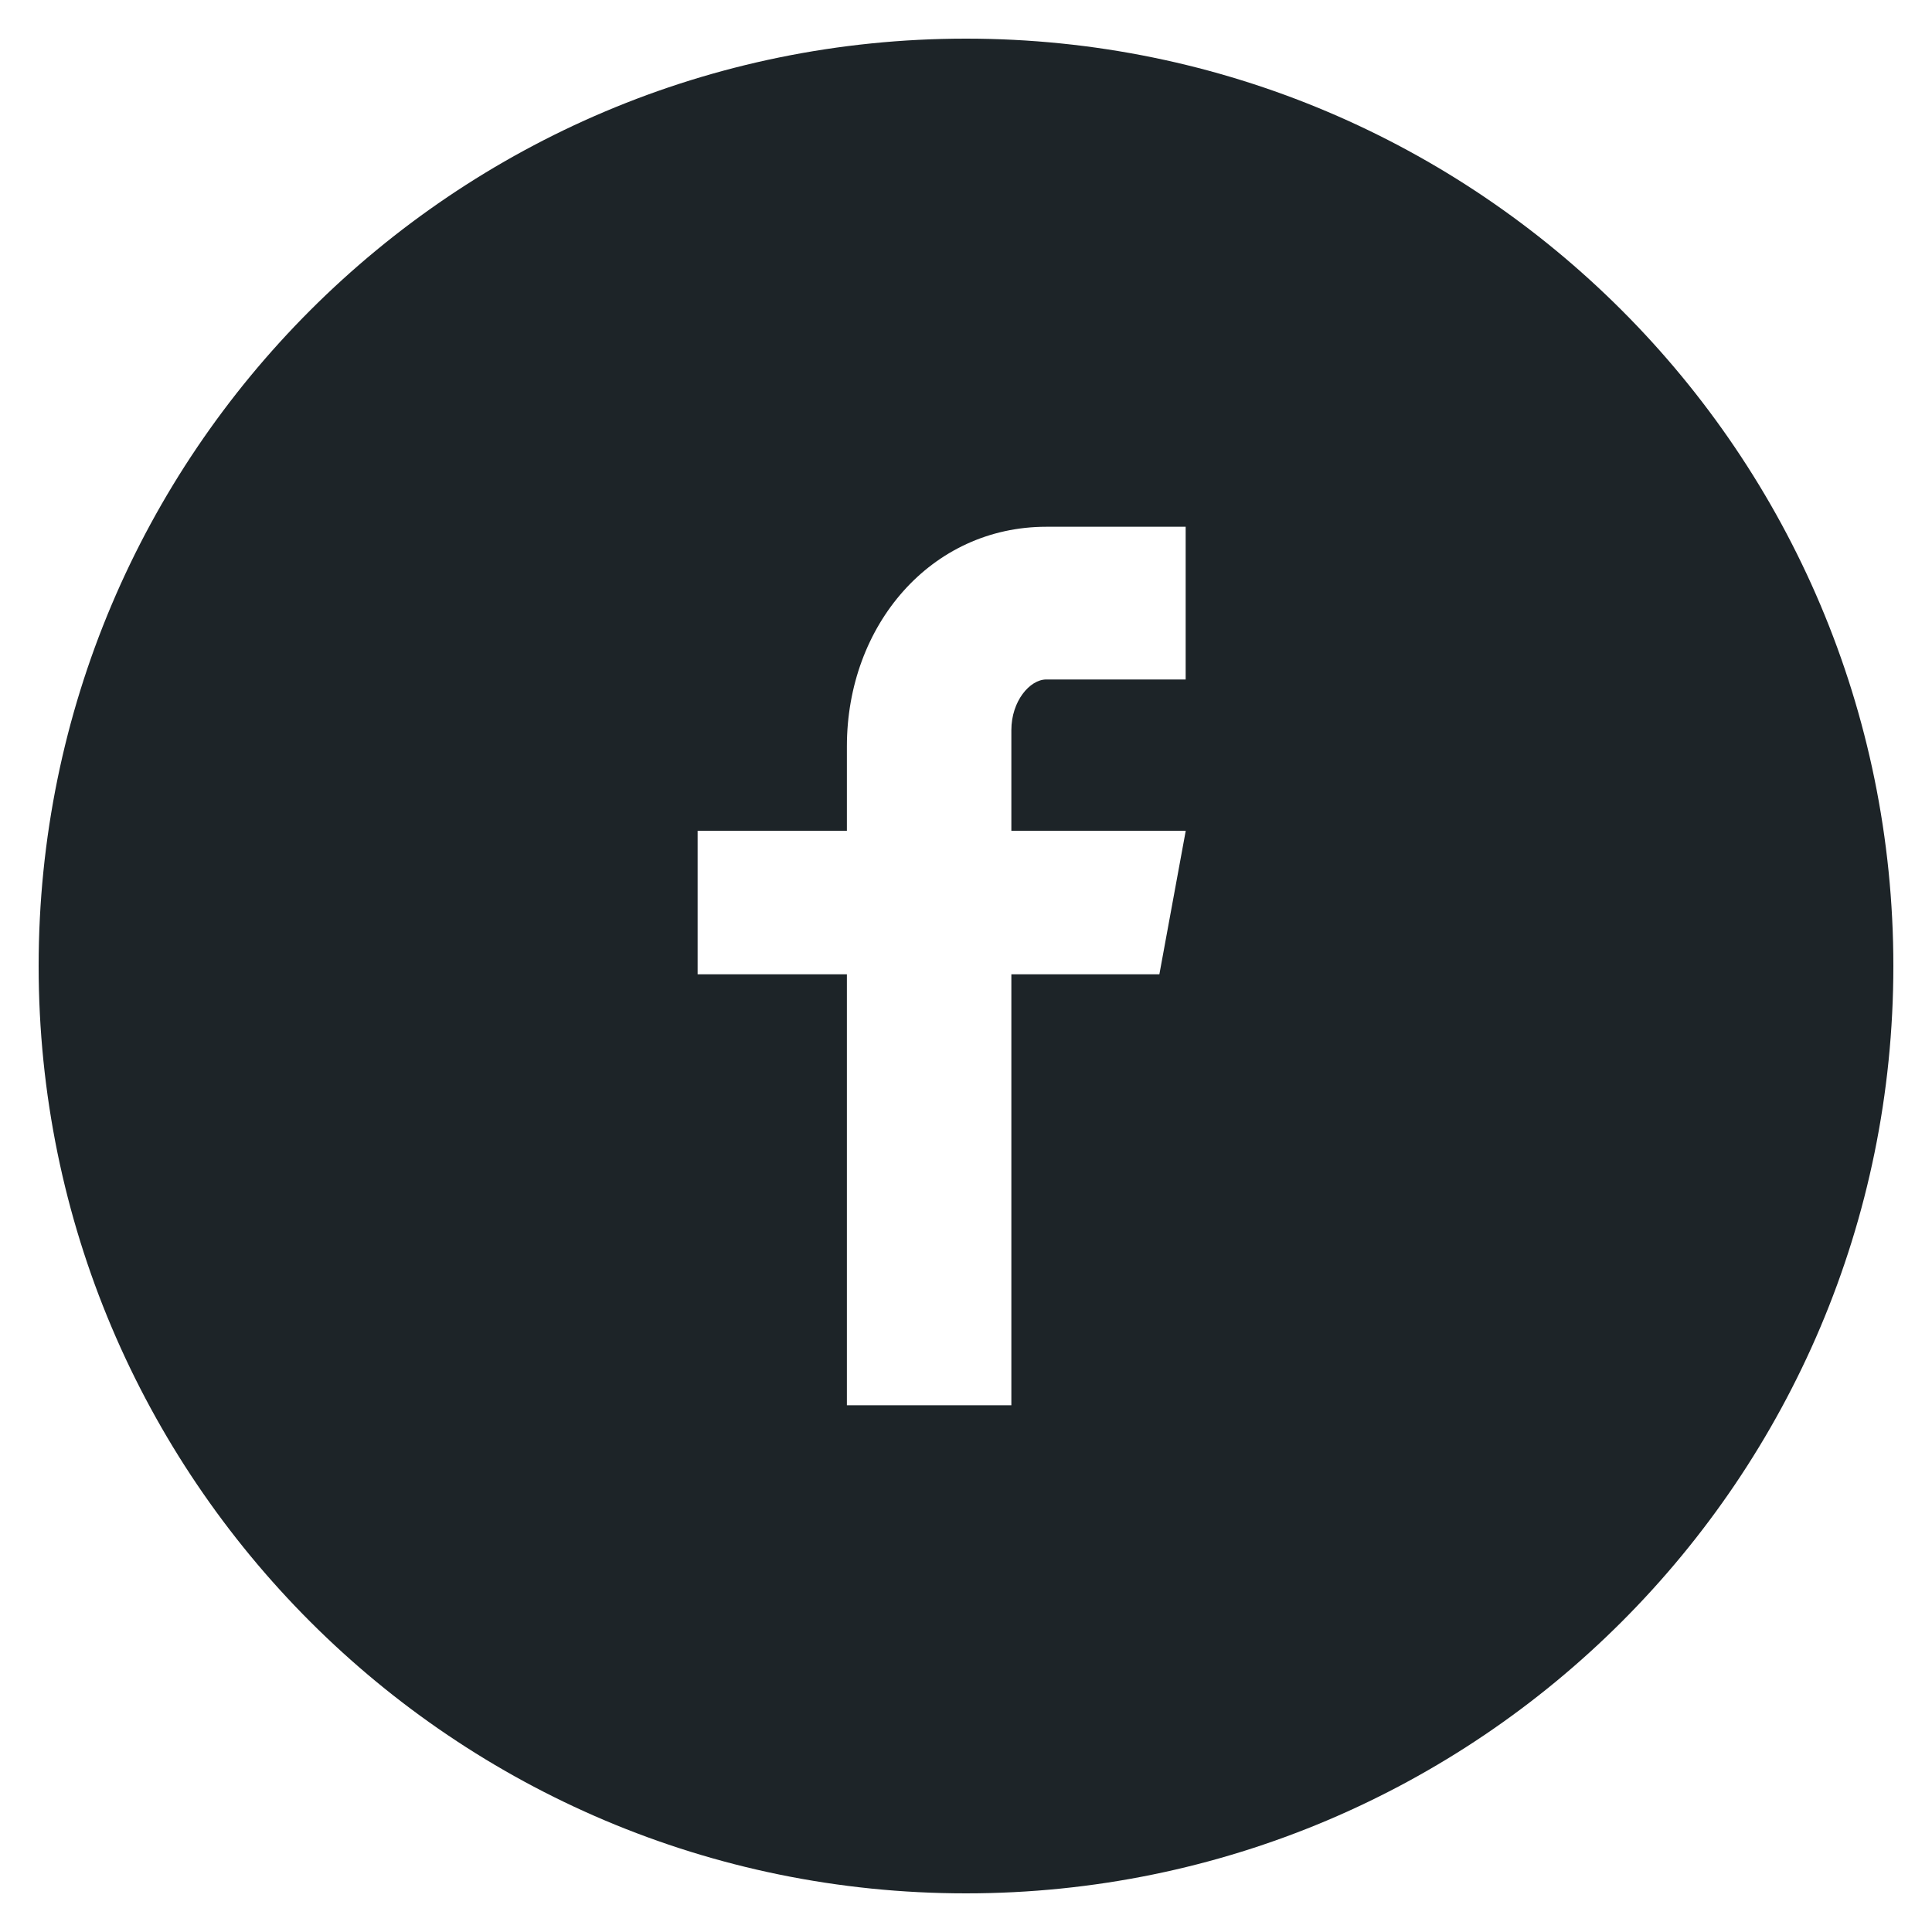 <?xml version="1.0" encoding="UTF-8"?>
<svg width="23px" height="23px" viewBox="0 0 23 23" version="1.1" xmlns="http://www.w3.org/2000/svg" xmlns:xlink="http://www.w3.org/1999/xlink">
    <!-- Generator: Sketch 47.1 (45422) - http://www.bohemiancoding.com/sketch -->
    <title>Shape</title>
    <desc>Created with Sketch.</desc>
    <defs></defs>
    <g id="Symbols" stroke="none" stroke-width="1" fill="none" fill-rule="evenodd">
        <g id="FOOTER" transform="translate(-1230, -57)" fill-rule="nonzero" fill="#1D2428">
            <g id="SOCIAL">
                <g transform="translate(1230, 57)">
                    <path d="M11.5,0.46 C5.403,0.46 0.46,5.403 0.46,11.5 C0.46,17.597 5.403,22.54 11.5,22.54 C17.597,22.54 22.54,17.597 22.54,11.5 C22.54,5.403 17.597,0.46 11.5,0.46 Z M14.115,8.089 L12.456,8.089 C12.259,8.089 12.04,8.348 12.04,8.692 L12.04,9.89 L14.116,9.89 L13.802,11.599 L12.04,11.599 L12.04,16.729 L10.082,16.729 L10.082,11.599 L8.305,11.599 L8.305,9.89 L10.082,9.89 L10.082,8.885 C10.082,7.443 11.083,6.271 12.456,6.271 L14.115,6.271 L14.115,8.089 Z" id="Shape"></path>
                </g>
            </g>
        </g>
    </g>
</svg>